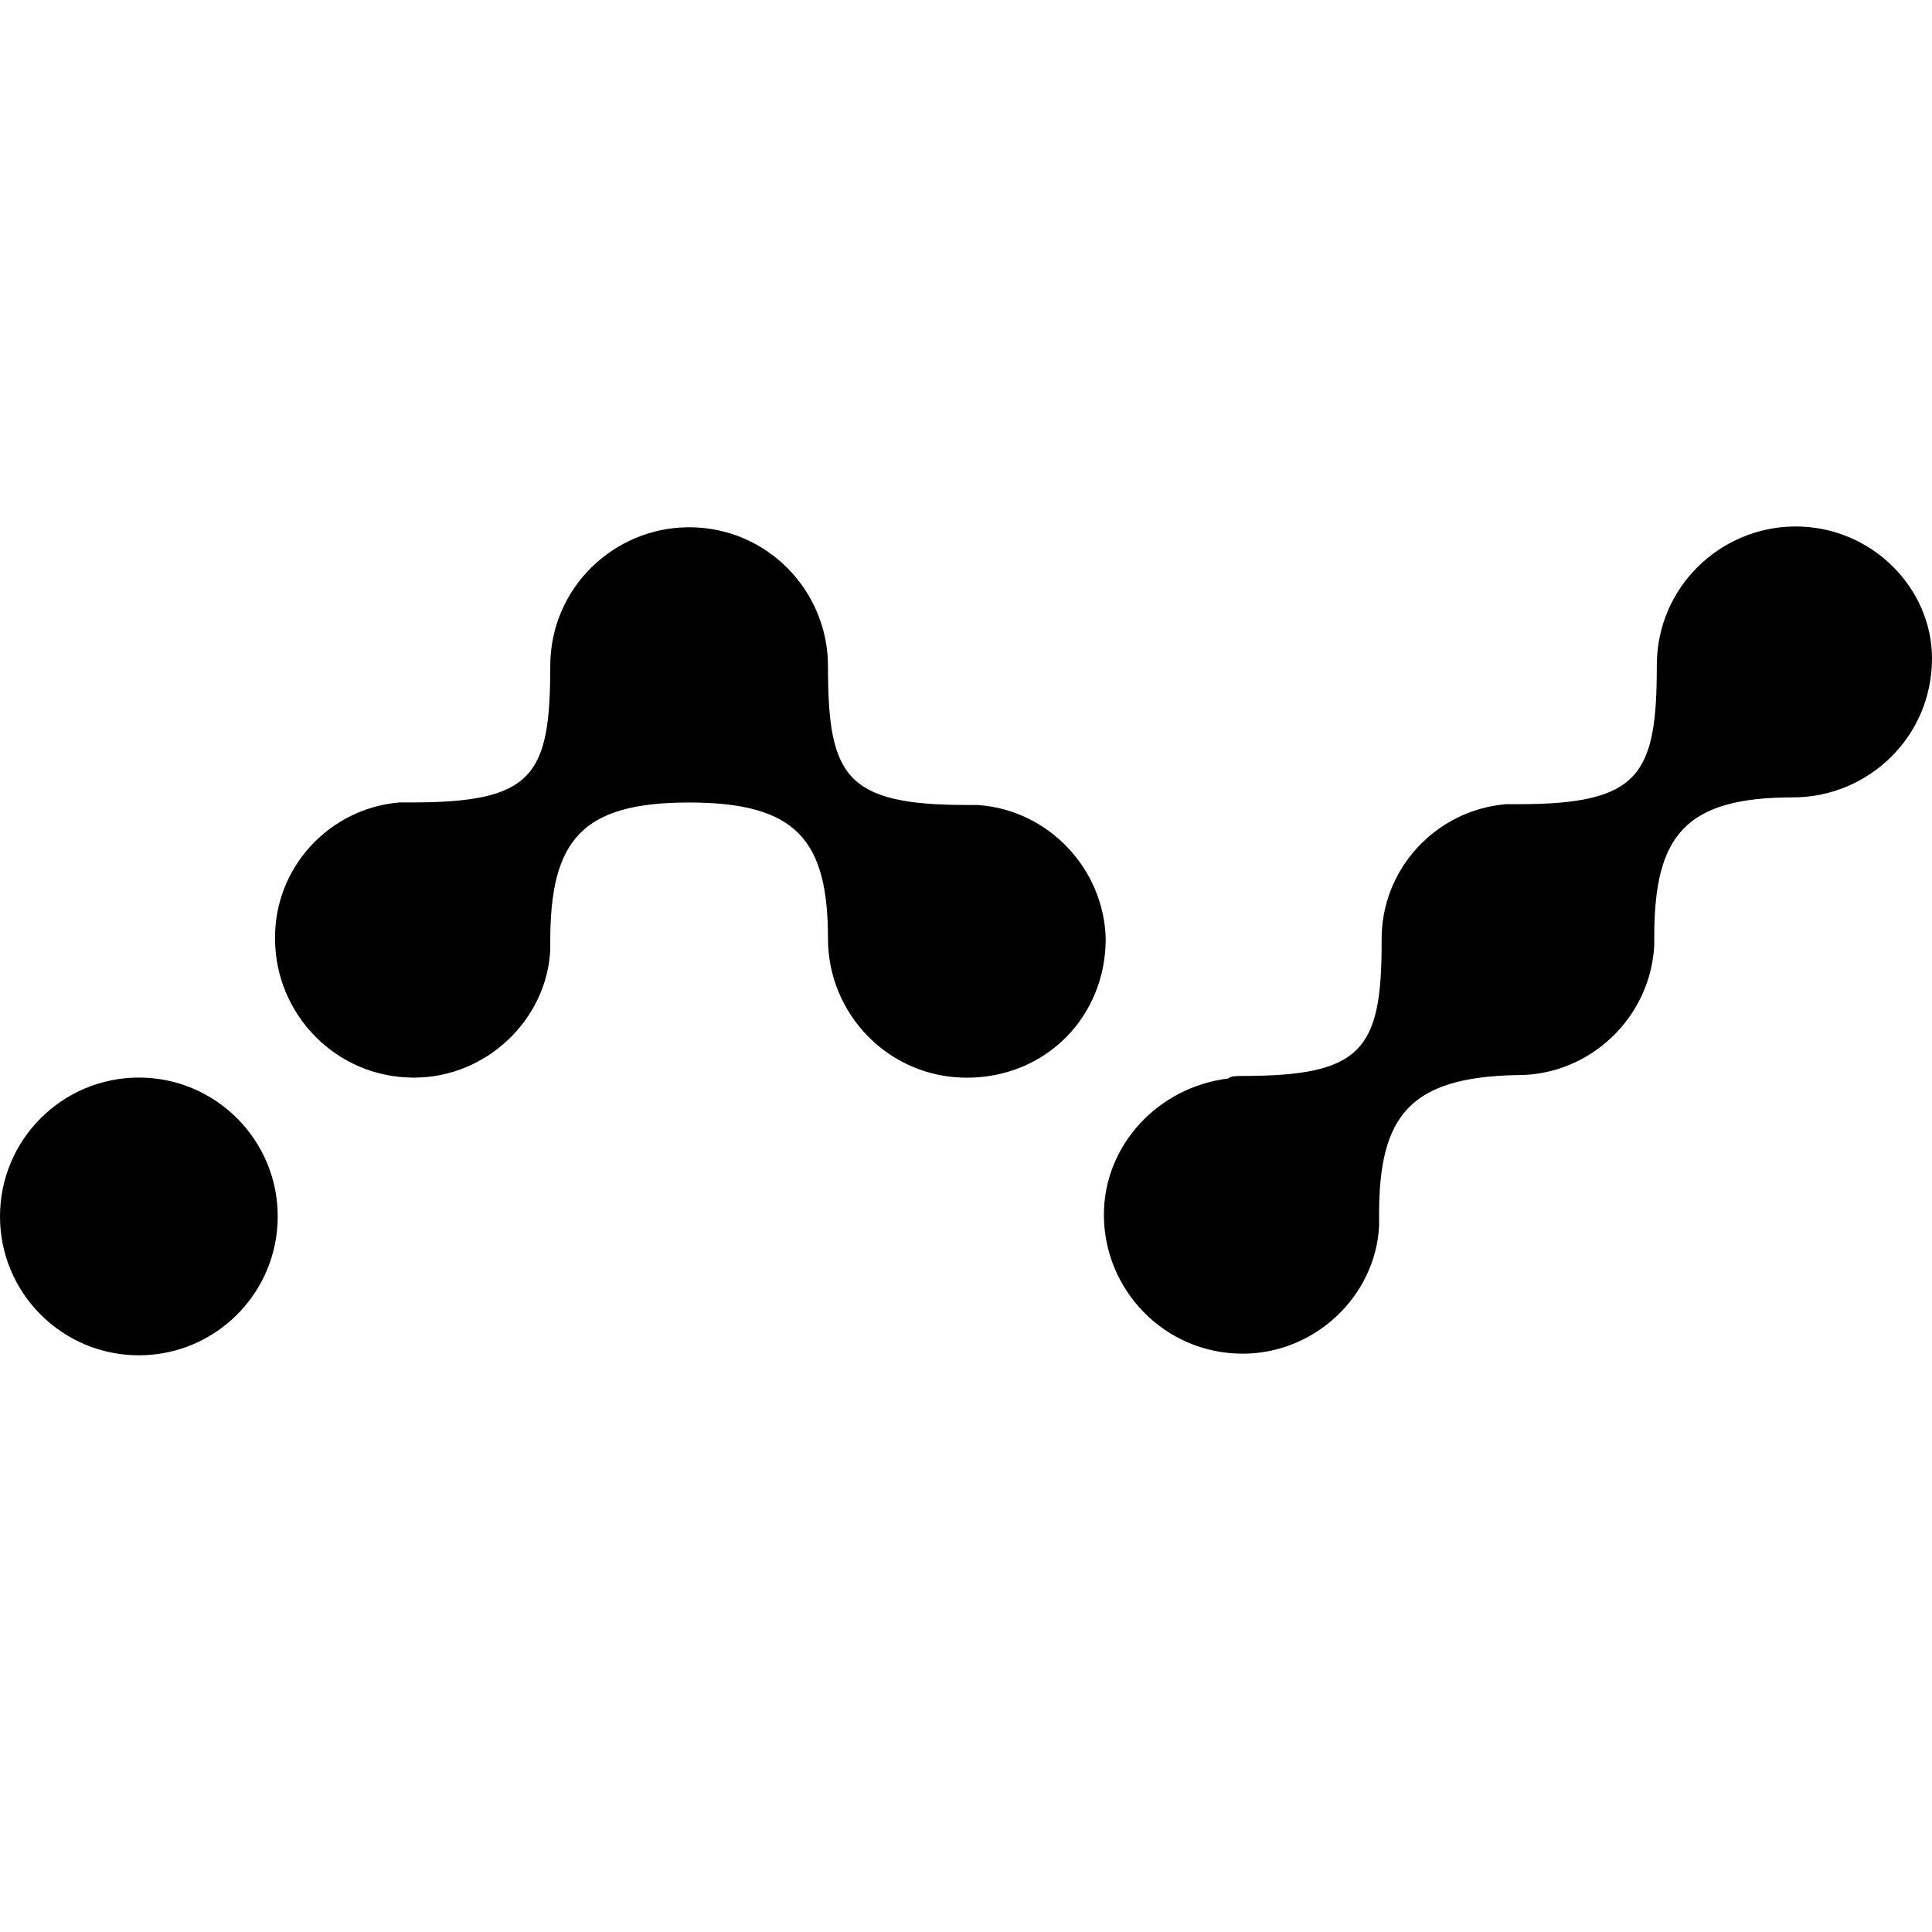 <!-- Generated by IcoMoon.io -->
<svg version="1.1" xmlns="http://www.w3.org/2000/svg" width="32" height="32" viewBox="0 0 32 32">
<title>NANO_WALLET</title>
<path d="M4.6 20.148c0 1.27-1.030 2.3-2.3 2.3s-2.3-1.030-2.3-2.3c0-1.27 1.030-2.3 2.3-2.3s2.3 1.030 2.3 2.3z"></path>
<path d="M29.742 8.72c-1.242 0-2.3 1.002-2.3 2.3 0 1.82-0.282 2.3-2.3 2.3h-0.198c-1.171 0.099-2.074 1.086-2.060 2.258v0.042c0 1.778-0.339 2.201-2.3 2.201-0.099 0-0.198 0-0.24 0.042-1.157 0.141-2.060 1.101-2.060 2.258 0 1.242 1.002 2.3 2.3 2.3 1.199 0 2.201-0.959 2.258-2.116v-0.198c0-1.637 0.522-2.258 2.258-2.3h0.042c1.199 0 2.201-0.959 2.258-2.159v-0.141c0-1.679 0.522-2.3 2.3-2.3 1.242 0 2.3-1.002 2.3-2.3 0-1.171-1.002-2.187-2.258-2.187zM16.212 13.333h-0.198c-2.018 0-2.3-0.48-2.3-2.3 0-1.242-1.002-2.3-2.3-2.3-1.242 0-2.3 1.002-2.3 2.3 0 1.82-0.282 2.258-2.3 2.258h-0.198c-1.171 0.099-2.074 1.086-2.060 2.258 0 1.242 1.002 2.3 2.3 2.3 1.199 0 2.201-0.959 2.258-2.116v-0.141c0-1.679 0.522-2.3 2.3-2.3s2.3 0.621 2.3 2.258c0 1.242 1.002 2.3 2.3 2.3s2.3-1.002 2.3-2.3c-0.028-1.157-0.945-2.13-2.102-2.215z"></path>
</svg>
